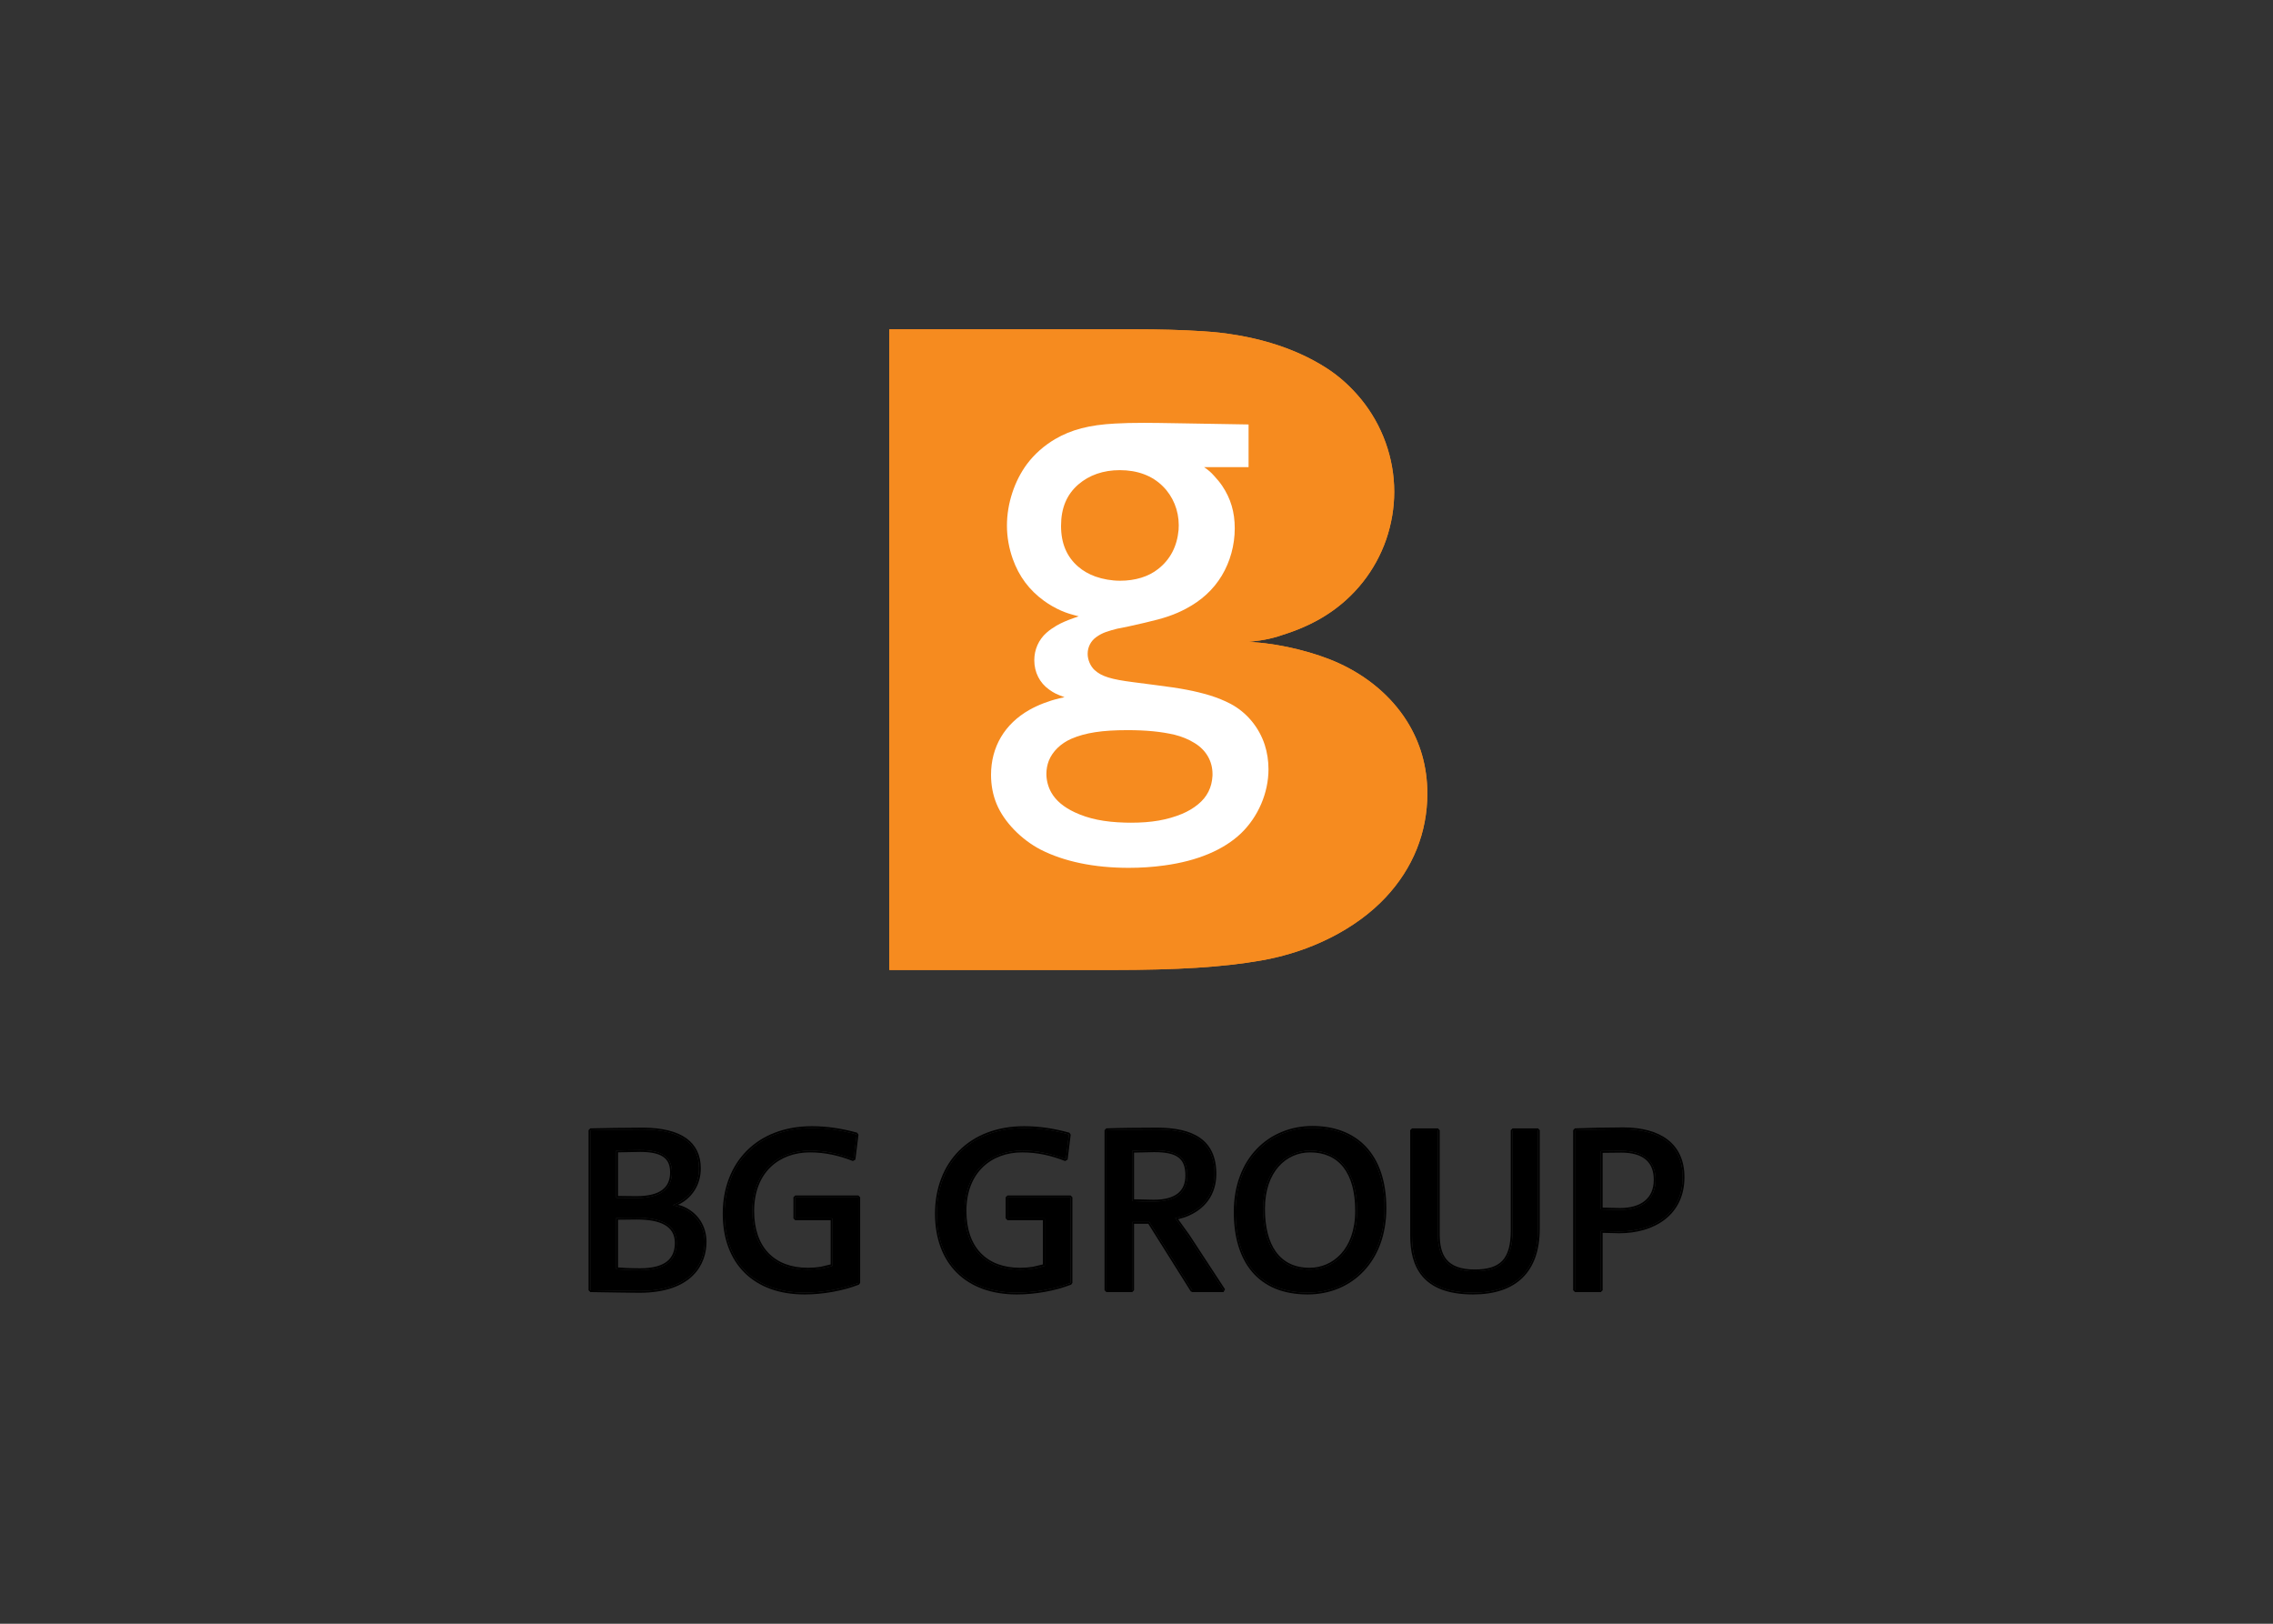 <svg clip-rule="evenodd" fill-rule="evenodd" stroke-linejoin="round" stroke-miterlimit="2" viewBox="0 0 560 400" xmlns="http://www.w3.org/2000/svg"><rect x="0" y="0" width="560" height="400" fill="#333333" stroke="none"/><g fill-rule="nonzero"><path d="m307.61 158.128c4.247-.465 5.912-.846 9.661-2.144 3.557-1.2 6.775-2.721 9.562-4.514 6.892-4.421 12.021-10.897 14.684-18.569 1.302-3.806 1.98-7.774 1.98-11.754 0-8.269-2.916-16.397-8.194-22.837-2.49-3.029-5.318-5.593-8.446-7.606-8.144-5.249-18.617-8.362-30.557-9.109-5.069-.33-10.708-.477-16.955-.477h-60.244v157.832h54.875c16.142 0 27.306-.692 36.678-2.33 12.225-2.112 23.461-7.795 30.71-15.542 6.743-7.181 10.288-16.008 10.288-25.581 0-6.599-1.713-12.598-5.108-17.963-3.8-5.987-9.577-10.885-16.652-14.136-5.738-2.633-13.986-4.709-20.776-5.174-.336-.021-.84-.066-1.506-.096z" fill="#f68b1f"/><path d="m167.039 296.789.864.246c4.163 1.568 6.157 5.147 6.157 8.893 0 5.372-3.389 12.546-16.571 12.546-2.699 0-7.666-.12-12.045-.174l-.444-.45v-39.438l.438-.45c3.098-.06 8.359-.174 12.861-.174 9.622 0 14.358 3.621 14.358 10.03 0 3.68-1.794 6.919-5.096 8.731zm-9.553 21.235c12.966 0 16.121-6.952 16.121-12.096 0-4.088-2.45-7.945-7.708-8.995v-.117c4.088-1.521 6.311-4.967 6.311-8.998 0-6.077-4.382-9.58-13.908-9.58-4.496 0-9.754.114-12.852.174v39.438c4.379.054 9.349.174 12.036.174zm.231-34.255-5.45.108v10.74l4.457.054c6.023 0 8.371-2.201 8.371-5.86 0-2.991-1.433-5.042-7.378-5.042zm0-.45c6.074 0 7.828 2.223 7.828 5.492 0 3.974-2.687 6.31-8.821 6.31-1.811 0-3.854 0-4.91-.06v-11.625c1.521-.06 4.211-.117 5.903-.117zm-.879 17.102-4.571.051v11.754l2.01.132c1.044.045 2.255.075 3.383.075 6.569 0 8.605-2.63 8.605-6.271 0-4.148-3.596-5.741-9.427-5.741zm0-.45c5.843 0 9.874 1.635 9.874 6.191 0 3.917-2.334 6.721-9.055 6.721-2.276 0-4.85-.12-5.843-.237v-12.618c.876-.057 3.861-.057 5.024-.057z"/><path d="m198.205 318.882c-12.436 0-20.141-7.522-20.141-19.907 0-12.558 8.395-21.541 21.949-21.541 3.725 0 7.333.534 11.164 1.596l.326.489-.758 6.134-.612.362c-3.347-1.325-6.854-2.129-10.588-2.129-7.603 0-13.746 4.931-13.746 14.448 0 8.904 4.994 13.979 13.221 13.979 1.116 0 2.16-.084 3.144-.24l2.483-.597v-10.881h-8.722l-.45-.45v-5.201l.45-.45h15.542l.447.45v21.091l-.288.42c-3.971 1.545-8.865 2.427-13.421 2.427zm0-.45c4.496 0 9.345-.876 13.262-2.397v-21.091h-15.542v5.201h9.175v11.685c-1.812.585-3.8.933-6.077.933-8.47 0-13.67-5.315-13.67-14.429 0-9.757 6.367-14.898 14.192-14.898 3.803 0 7.364.819 10.753 2.163l.759-6.134c-3.798-1.053-7.361-1.581-11.044-1.581-13.32 0-21.499 8.764-21.499 21.091.003 12.154 7.48 19.457 19.691 19.457z"/><path d="m250.494 318.882c-12.435 0-20.137-7.522-20.137-19.907 0-12.558 8.395-21.541 21.946-21.541 3.722 0 7.33.534 11.16 1.596l.327.489-.759 6.134-.611.362c-3.348-1.325-6.854-2.129-10.585-2.129-7.6 0-13.743 4.931-13.743 14.448 0 8.904 4.991 13.979 13.218 13.979 1.116 0 2.16-.084 3.143-.24l2.484-.597v-10.881h-8.722l-.45-.45v-5.201l.45-.45h15.542l.45.45v21.091l-.291.42c-3.974 1.545-8.869 2.427-13.422 2.427zm0-.45c4.499 0 9.349-.876 13.263-2.397v-21.091h-15.542v5.201h9.175v11.685c-1.812.585-3.803.933-6.077.933-8.473 0-13.671-5.315-13.671-14.429 0-9.757 6.368-14.898 14.193-14.898 3.8 0 7.36.819 10.75 2.163l.761-6.134c-3.8-1.053-7.36-1.581-11.043-1.581-13.317 0-21.499 8.764-21.499 21.091 0 12.154 7.48 19.457 19.69 19.457z"/><path d="m293.345 318.09-10.443-16.619h-3.506v16.379l-.447.45h-6.368l-.45-.45v-39.438l.432-.45c2.877-.117 8.365-.174 12.525-.174 8.668 0 14.583 2.862 14.583 11.374 0 5.155-2.831 8.938-7.795 10.722l-1.614.459 2.789 3.875.003.006 8.761 13.38-.375.696h-7.708zm.381-.24h7.708l-8.76-13.38c-1.11-1.637-2.1-2.981-3.156-4.385 6.194-1.341 9.697-5.258 9.697-10.923 0-8.179-5.552-10.924-14.136-10.924-4.154 0-9.645.057-12.504.174v39.438h6.368v-16.829h4.202zm-9.409-34.024-4.924.111v11.502l4.868.108c5.359 0 7.786-2.126 7.786-5.974 0-4.313-2.205-5.747-7.73-5.747zm0-.45c5.609 0 8.183 1.578 8.183 6.197 0 4.145-2.745 6.424-8.236 6.424-1.578 0-4.499-.057-5.315-.117v-12.384c1.05-.06 3.152-.12 5.368-.12z"/><path d="m322.178 318.882c-12.258 0-18.209-8.059-18.209-20.314 0-13.308 8.731-21.191 19.378-21.191 10.879 0 18.209 6.851 18.209 20.258 0 13.305-8.668 21.247-19.378 21.247zm0-.45c10.455 0 18.931-7.711 18.931-20.797 0-13.206-7.129-19.808-17.762-19.808-10.401 0-18.931 7.655-18.931 20.741 0 12.093 5.782 19.864 17.762 19.864zm.585-34.546c-5.792 0-11.116 4.643-11.116 13.923 0 8.833 3.566 14.504 10.999 14.504 5.572 0 11.235-4.421 11.235-14.036 0-9.391-4.064-14.391-11.118-14.391zm0-.45c7.363 0 11.568 5.318 11.568 14.841 0 9.813-5.84 14.486-11.685 14.486-7.769 0-11.449-6.016-11.449-14.954-.003-9.466 5.489-14.373 11.566-14.373z"/><path d="m362.899 318.882c-12.651 0-15.467-7.082-15.467-14.472v-25.998l.45-.45h6.37l.45.45v25.53c0 5.126 1.572 8.782 8.602 8.782 6.218 0 8.902-2.423 8.902-9.601v-24.711l.447-.45h6.25l.45.45v24.247c.006 10.743-5.905 16.223-16.454 16.223zm0-.45c10.342 0 16.007-5.258 16.007-15.773v-24.247h-6.25v24.711c0 7.364-2.921 10.051-9.349 10.051-7.303 0-9.055-3.974-9.055-9.232v-25.53h-6.37v25.998c.003 7.243 2.633 14.022 15.017 14.022z"/><path d="m398.948 303.807-4.106-.102v14.145l-.45.45h-6.368l-.447-.45v-39.438l.432-.45c3.048-.117 8.071-.234 11.935-.234 8.943 0 15.056 3.872 15.056 12.253-.003 9.495-7.624 13.826-16.052 13.826zm0-.45c8.296 0 15.599-4.205 15.599-13.376 0-8.066-5.786-11.803-14.606-11.803-3.855 0-8.878.117-11.92.234v39.438h6.368v-14.607c1.29.054 3.449.114 4.559.114zm.465-19.411-4.571.051v13.491l4.223.105c5.224 0 8.374-2.361 8.374-6.971 0-4.232-2.463-6.676-8.026-6.676zm0-.45c5.725 0 8.473 2.627 8.473 7.126 0 4.907-3.447 7.421-8.821 7.421-1.635 0-3.276-.06-4.676-.117v-14.373c1.167-.057 3.506-.057 5.024-.057z"/><path d="m219.104 238.95h54.872c16.142 0 27.306-.692 36.678-2.33 12.225-2.112 23.461-7.795 30.71-15.542 6.743-7.181 10.288-16.008 10.288-25.581 0-6.599-1.71-12.598-5.108-17.963-3.8-5.987-9.577-10.885-16.652-14.136-5.738-2.633-13.986-4.709-20.776-5.174-.336-.021-.84-.066-1.509-.096 4.247-.465 5.912-.846 9.661-2.144 3.56-1.2 6.775-2.721 9.562-4.514 6.892-4.421 12.021-10.897 14.684-18.569 1.302-3.806 1.98-7.774 1.98-11.754 0-8.269-2.916-16.397-8.194-22.837-2.49-3.029-5.318-5.593-8.446-7.606-8.144-5.249-18.617-8.362-30.557-9.109-5.066-.33-10.705-.477-16.952-.477h-60.241z" fill="#f68b1f"/><path d="m307.61 104.564v10.518h-10.95c1.169.828 1.613 1.191 2.492 2.175.723.777 1.392 1.583 1.971 2.435 2.102 3.153 3.083 6.443 3.083 10.45 0 4.166-1.125 8.215-3.197 11.673-2.073 3.422-4.991 6.113-8.821 8.134-2.799 1.485-5.339 2.349-10.09 3.446-1.419.336-2.741.627-3.941.894-1.554.318-2.534.519-2.924.591-.99.237-1.896.513-2.757.804-.846.3-1.64.717-2.354 1.23-1.365.962-2.157 2.474-2.157 4.154 0 1.481.696 3.071 1.725 4.01 1.716 1.559 4.061 2.279 9.541 2.975l5.59.726c6.209.78 9.517 1.415 13.203 2.51 1.875.582 3.596 1.278 5.177 2.109 3.938 2.09 6.985 5.755 8.398 10.095.597 1.866.918 3.902.918 6.014 0 5.792-2.522 11.679-6.746 15.758-4.268 4.085-10.74 6.827-18.904 7.93-2.867.399-5.789.591-8.779.591-8.518 0-15.95-1.541-21.739-4.505-4.763-2.48-8.98-6.814-10.8-11.196-.915-2.181-1.389-4.634-1.389-7.201 0-6.887 3.365-12.57 9.475-16.023 2.114-1.187 4.718-2.201 7.357-2.828.276-.072.699-.162 1.275-.282-1.98-.729-2.628-1.041-3.8-1.886-2.328-1.65-3.648-4.253-3.648-7.232 0-2.615 1.077-5.048 2.997-6.745.735-.666 1.571-1.227 2.492-1.776 1.308-.744 2.475-1.239 4.352-1.904.246-.075.6-.222 1.098-.378-2.154-.561-2.954-.813-4.301-1.386-1.458-.645-2.886-1.446-4.259-2.444-3.644-2.646-6.152-6.02-7.684-10.309-.936-2.642-1.434-5.432-1.434-8.221 0-5.387 1.842-11.004 4.964-15.191 1.835-2.43 4.19-4.514 6.883-6.098 3.998-2.352 8.485-3.509 14.766-3.842 2.069-.123 4.469-.174 7.174-.174 1.728 0 4.859.039 9.355.12zm-17.24 25.968c.033-.39.039-.789.039-1.17 0-3.62-1.404-7.084-3.926-9.574-2.624-2.624-6.263-3.968-10.585-3.968-4.061 0-7.531 1.2-10.23 3.524-2.876 2.499-4.259 5.825-4.259 10.213 0 4.286 1.398 7.588 4.208 10.021 1.221 1.061 2.657 1.865 4.253 2.447 1.871.66 3.995 1.035 6.088 1.035 3.732 0 6.983-.999 9.367-2.886 3-2.351 4.667-5.566 5.045-9.642zm8.353 60.565.003-.426c0-3.15-1.566-5.888-4.397-7.619-1.505-.935-3.185-1.616-4.94-2.048-3.314-.774-7.003-1.137-11.637-1.137-6.188 0-10.357.636-13.809 2.127-2.597 1.133-4.643 3.122-5.548 5.416-.369.963-.594 2.064-.594 3.222 0 1.607.447 3.293 1.229 4.634 1.122 1.967 3.042 3.569 5.768 4.846 3.404 1.593 7.258 2.397 12.417 2.535.474 0 .954.021 1.425.021 5.105 0 8.929-.681 12.564-2.169 1.5-.629 2.831-1.418 3.965-2.357 2.243-1.833 3.398-4.142 3.554-7.045z" fill="#fff"/><path d="m157.486 318.024c-2.687 0-7.657-.12-12.039-.174v-39.438c3.098-.06 8.356-.174 12.852-.174 9.526 0 13.908 3.503 13.908 9.58 0 4.031-2.22 7.477-6.311 8.998v.117c5.258 1.05 7.708 4.907 7.708 8.995.003 5.144-3.152 12.096-16.118 12.096m.231-34.705c-1.692 0-4.382.057-5.903.117v11.625c1.056.06 3.099.06 4.91.06 6.134 0 8.821-2.336 8.821-6.31.003-3.269-1.751-5.492-7.828-5.492zm-.879 16.652c-1.166 0-4.148 0-5.024.057v12.618c.993.117 3.567.237 5.843.237 6.718 0 9.055-2.804 9.055-6.721 0-4.556-4.028-6.191-9.874-6.191z"/><path d="m198.205 318.432c-12.211 0-19.688-7.303-19.688-19.457 0-12.327 8.179-21.091 21.499-21.091 3.683 0 7.246.528 11.044 1.581l-.759 6.134c-3.389-1.344-6.95-2.163-10.753-2.163-7.825 0-14.192 5.141-14.192 14.898 0 9.114 5.197 14.429 13.67 14.429 2.28 0 4.265-.348 6.077-.933v-11.685h-9.175v-5.201h15.542v21.091c-3.92 1.521-8.769 2.397-13.265 2.397"/><path d="m250.494 318.432c-12.21 0-19.687-7.303-19.687-19.457 0-12.327 8.182-21.091 21.499-21.091 3.683 0 7.243.528 11.043 1.581l-.761 6.134c-3.39-1.344-6.95-2.163-10.75-2.163-7.825 0-14.193 5.141-14.193 14.898 0 9.114 5.195 14.429 13.671 14.429 2.277 0 4.265-.348 6.077-.933v-11.685h-9.175v-5.201h15.542v21.091c-3.917 1.521-8.767 2.397-13.266 2.397"/><path d="m293.726 317.85-10.575-16.829h-4.202v16.829h-6.368v-39.438c2.859-.117 8.35-.174 12.504-.174 8.584 0 14.136 2.745 14.136 10.924 0 5.665-3.503 9.582-9.697 10.923 1.056 1.404 2.046 2.748 3.156 4.385l8.76 13.38zm-9.409-34.474c-2.216 0-4.318.06-5.371.12v12.384c.816.06 3.737.117 5.315.117 5.491 0 8.236-2.279 8.236-6.424.003-4.619-2.571-6.197-8.18-6.197z"/><path d="m322.178 318.432c-11.98 0-17.762-7.771-17.762-19.864 0-13.086 8.53-20.741 18.931-20.741 10.633 0 17.762 6.602 17.762 19.808 0 13.086-8.473 20.797-18.931 20.797m.585-34.996c-6.074 0-11.566 4.907-11.566 14.373 0 8.938 3.683 14.954 11.449 14.954 5.845 0 11.685-4.673 11.685-14.486 0-9.523-4.205-14.841-11.568-14.841z"/><path d="m362.899 318.432c-12.387 0-15.017-6.779-15.017-14.022v-25.998h6.37v25.53c0 5.258 1.752 9.232 9.055 9.232 6.431 0 9.349-2.687 9.349-10.051v-24.711h6.25v24.247c0 10.515-5.662 15.773-16.007 15.773"/><path d="m398.948 303.357c-1.11 0-3.269-.06-4.559-.114v14.607h-6.368v-39.438c3.042-.117 8.062-.234 11.92-.234 8.82 0 14.606 3.737 14.606 11.803 0 9.171-7.303 13.376-15.599 13.376m.465-19.861c-1.518 0-3.857 0-5.024.057v14.373c1.4.057 3.041.117 4.676.117 5.374 0 8.821-2.514 8.821-7.421 0-4.499-2.748-7.126-8.473-7.126z"/></g></svg>